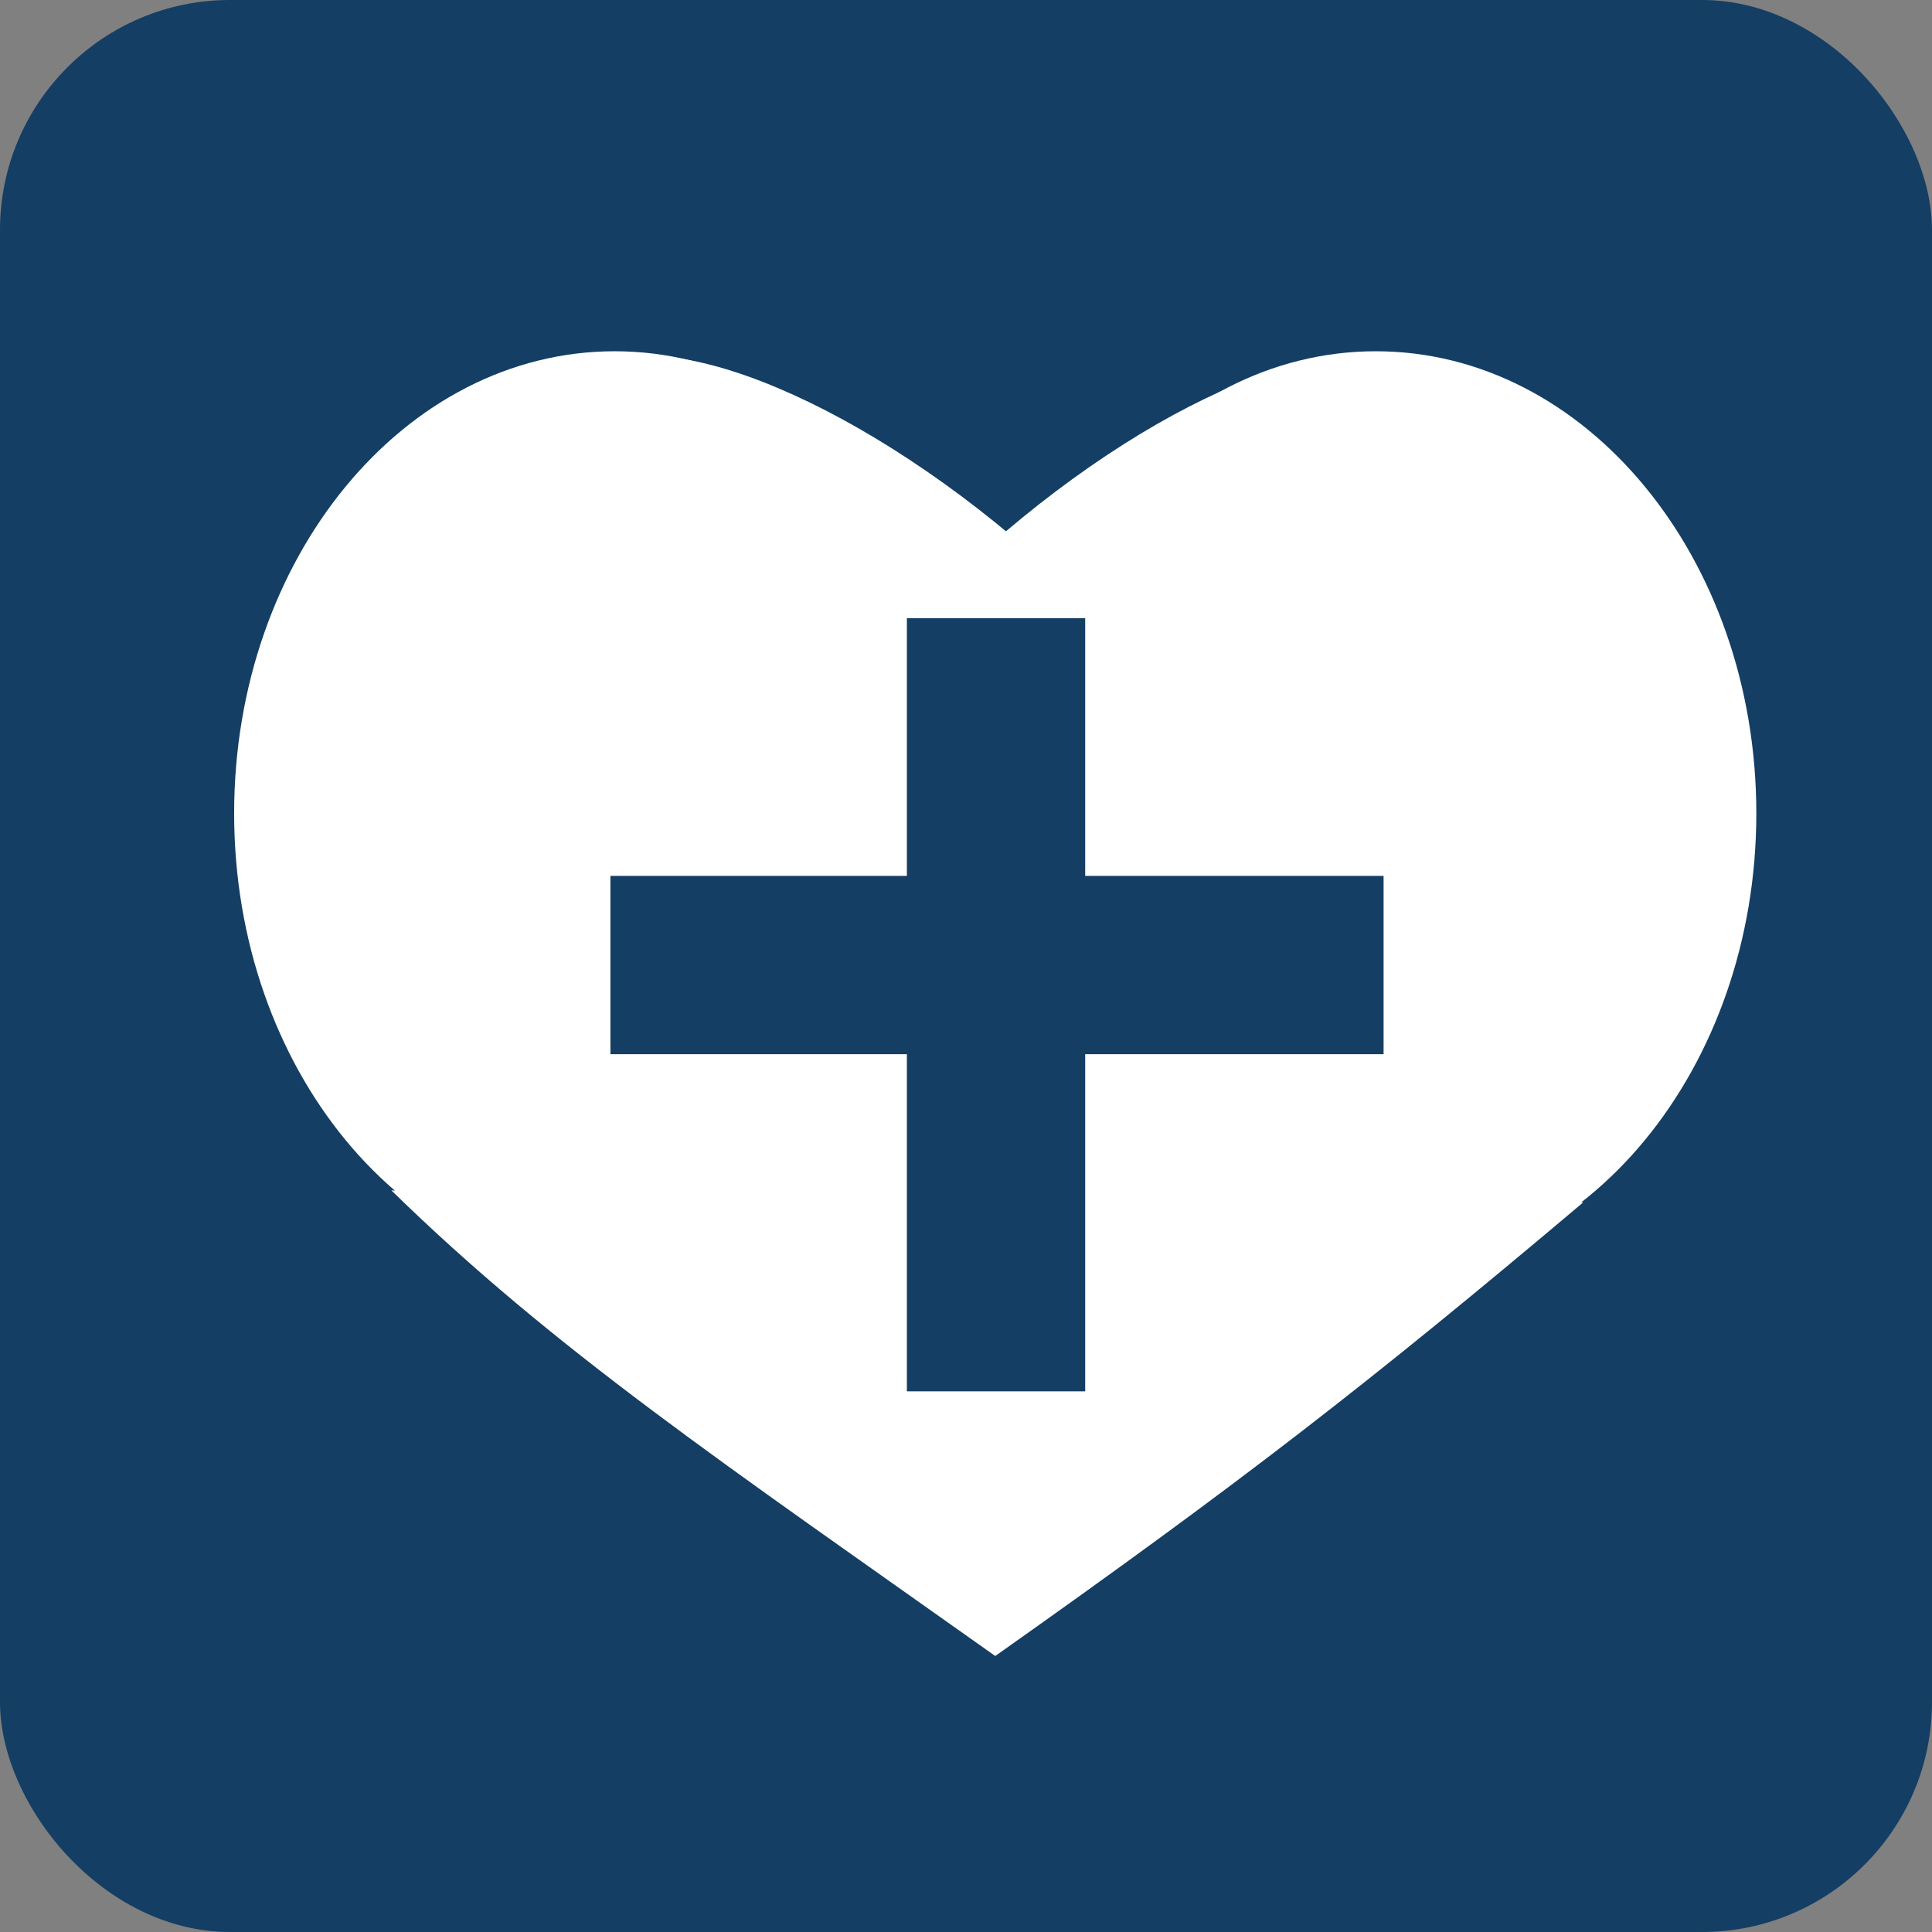 <svg width="42" height="42" viewBox="0 0 42 42" fill="none" xmlns="http://www.w3.org/2000/svg">
<rect x="0" y="0" width="42" height="42" fill="#808080" stroke="none"/>
<rect width="42" height="42" rx="5" fill="#143E64"/>
<path d="M35.817 23C35.817 26.916 29.468 30.091 21.636 30.091C13.803 30.091 7.454 26.916 7.454 23C7.454 19.084 13.803 15.909 21.636 15.909C29.468 15.909 35.817 19.084 35.817 23Z" fill="white"/>
<path d="M21.636 36C15.71 31.799 12.05 29.34 8.509 25.879L34.417 26.139C29.77 30.062 26.958 32.239 21.636 36Z" fill="white"/>
<path d="M21.636 17.682C21.636 23.23 17.932 27.727 13.363 27.727C8.794 27.727 5.09 23.23 5.09 17.682C5.09 12.134 8.794 7.636 13.363 7.636C17.932 7.636 21.636 12.134 21.636 17.682Z" fill="white"/>
<path d="M38.181 17.682C38.181 23.23 34.477 27.727 29.909 27.727C25.34 27.727 21.636 23.23 21.636 17.682C21.636 12.134 25.34 7.636 29.909 7.636C34.477 7.636 38.181 12.134 38.181 17.682Z" fill="white"/>
<path d="M22.025 11.679C26.024 15.037 28.244 18.975 26.985 20.474C25.726 21.974 21.463 20.467 17.465 17.108C13.466 13.75 11.246 9.812 12.505 8.313C13.765 6.814 18.027 8.32 22.025 11.679Z" fill="white"/>
<path d="M21.484 11.882C25.401 8.428 29.626 6.819 30.921 8.288C32.216 9.757 30.091 13.747 26.174 17.2C22.258 20.654 18.033 22.263 16.738 20.794C15.443 19.325 17.568 15.335 21.484 11.882Z" fill="white"/>
<rect x="19.715" y="13.438" width="3.876" height="16.808" fill="#143E64"/>
<rect x="30.078" y="19.041" width="3.876" height="16.808" transform="rotate(90 30.078 19.041)" fill="#143E64"/>
</svg>
